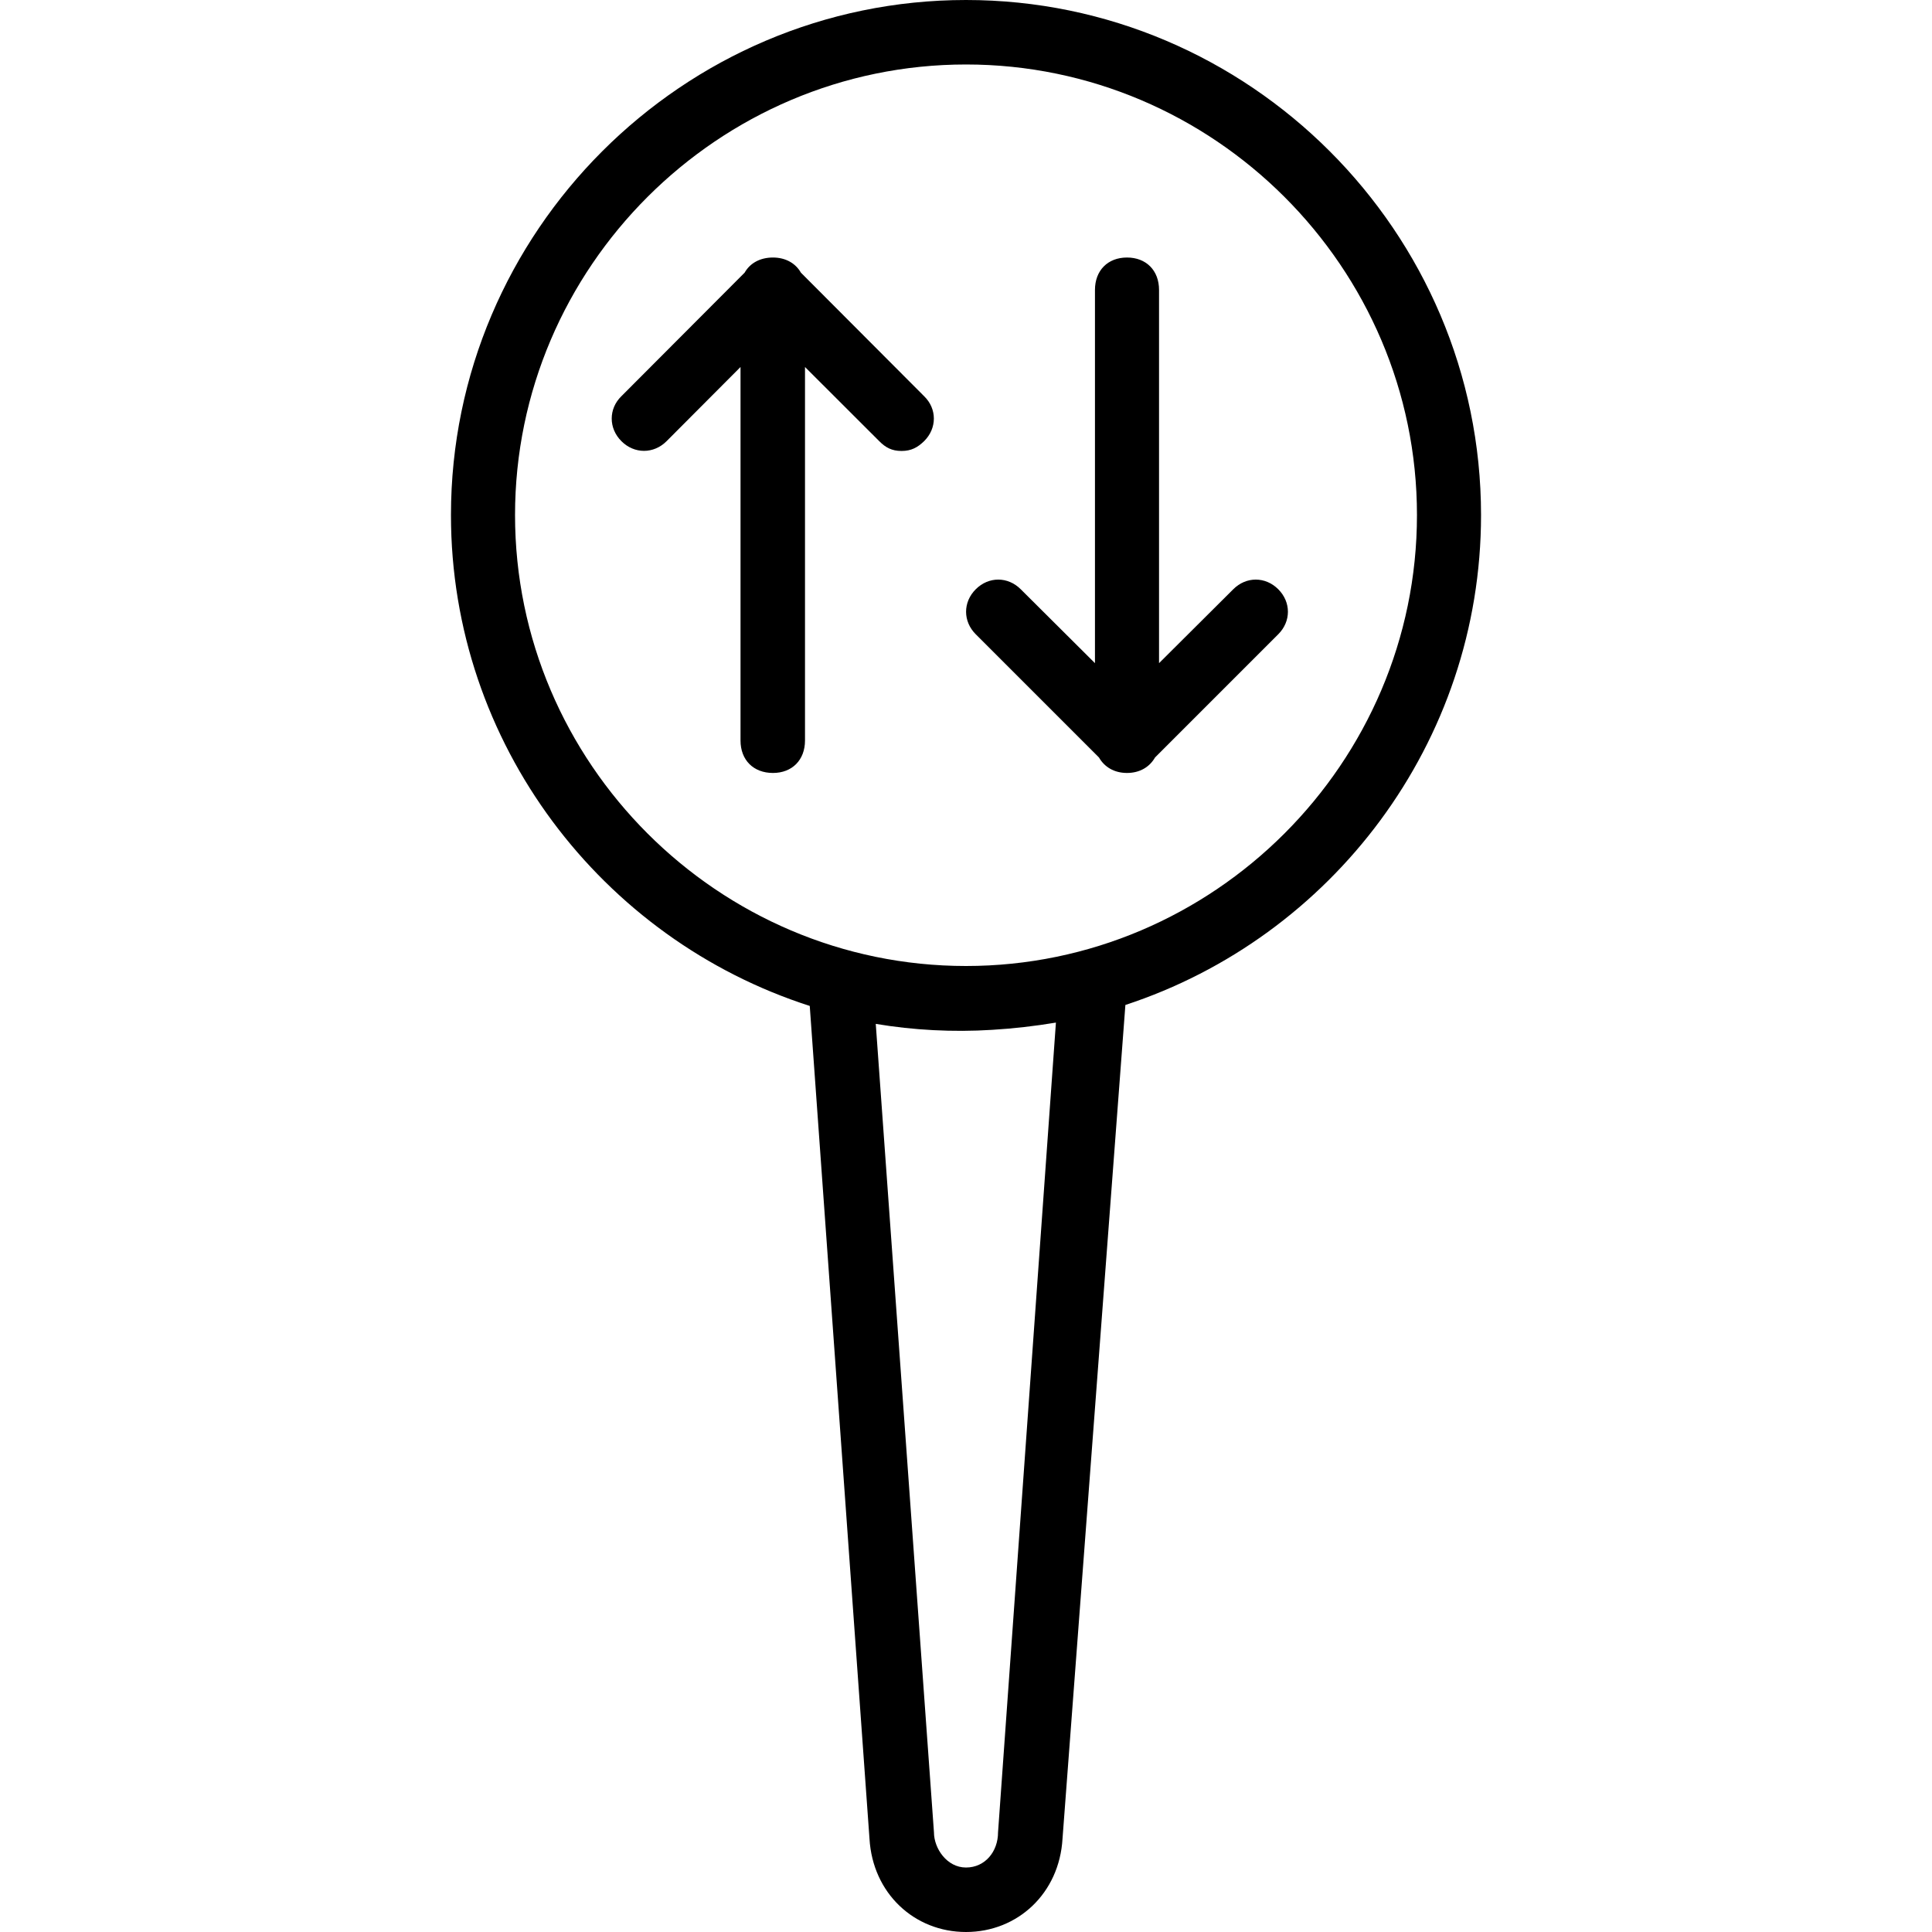 <svg xmlns="http://www.w3.org/2000/svg" width="32" height="32" viewBox="0 0 24 24">
    <path d="M 18.398 6.398 C 18.398 2.879 15.52 0 12 0 C 8.48 0 5.602 2.879 5.602 6.398 C 5.602 9.242 7.48 11.668 10.059 12.496 L 10.801 22.84 C 10.84 23.52 11.359 24 12 24 C 12.641 24 13.16 23.52 13.199 22.84 L 13.98 12.484 C 16.539 11.645 18.398 9.23 18.398 6.398 Z M 12.398 22.762 C 12.398 23 12.238 23.199 12 23.199 C 11.762 23.199 11.602 22.961 11.602 22.762 L 10.879 12.719 C 11.344 12.797 11.836 12.824 12.324 12.793 C 12.594 12.777 12.859 12.746 13.117 12.703 Z M 12 12 C 8.922 12 6.398 9.48 6.398 6.398 C 6.398 3.32 8.922 0.801 12 0.801 C 15.078 0.801 17.602 3.32 17.602 6.398 C 17.602 9.48 15.078 12 12 12 Z M 12 12"/>
    <path d="M9.949 3.387C9.883 3.27 9.758 3.199 9.602 3.199 9.441 3.199 9.316 3.27 9.25 3.387L7.719 4.922C7.559 5.078 7.559 5.32 7.719 5.48 7.879 5.641 8.121 5.641 8.281 5.48L9.199 4.559 9.199 9.199C9.199 9.441 9.359 9.602 9.602 9.602 9.84 9.602 10 9.441 10 9.199L10 4.559 10.922 5.48C11 5.559 11.078 5.602 11.199 5.602 11.32 5.602 11.398 5.559 11.48 5.48 11.641 5.32 11.641 5.078 11.48 4.922zM15.879 7.32C15.719 7.16 15.48 7.16 15.32 7.32L14.398 8.238 14.398 3.602C14.398 3.359 14.238 3.199 14 3.199 13.762 3.199 13.602 3.359 13.602 3.602L13.602 8.238 12.68 7.32C12.52 7.16 12.281 7.16 12.121 7.32 11.961 7.48 11.961 7.719 12.121 7.879L13.652 9.41C13.719 9.527 13.84 9.602 14 9.602 14.16 9.602 14.281 9.527 14.348 9.41L15.879 7.879C16.039 7.719 16.039 7.48 15.879 7.32zM15.879 7.32"/>
</svg>

